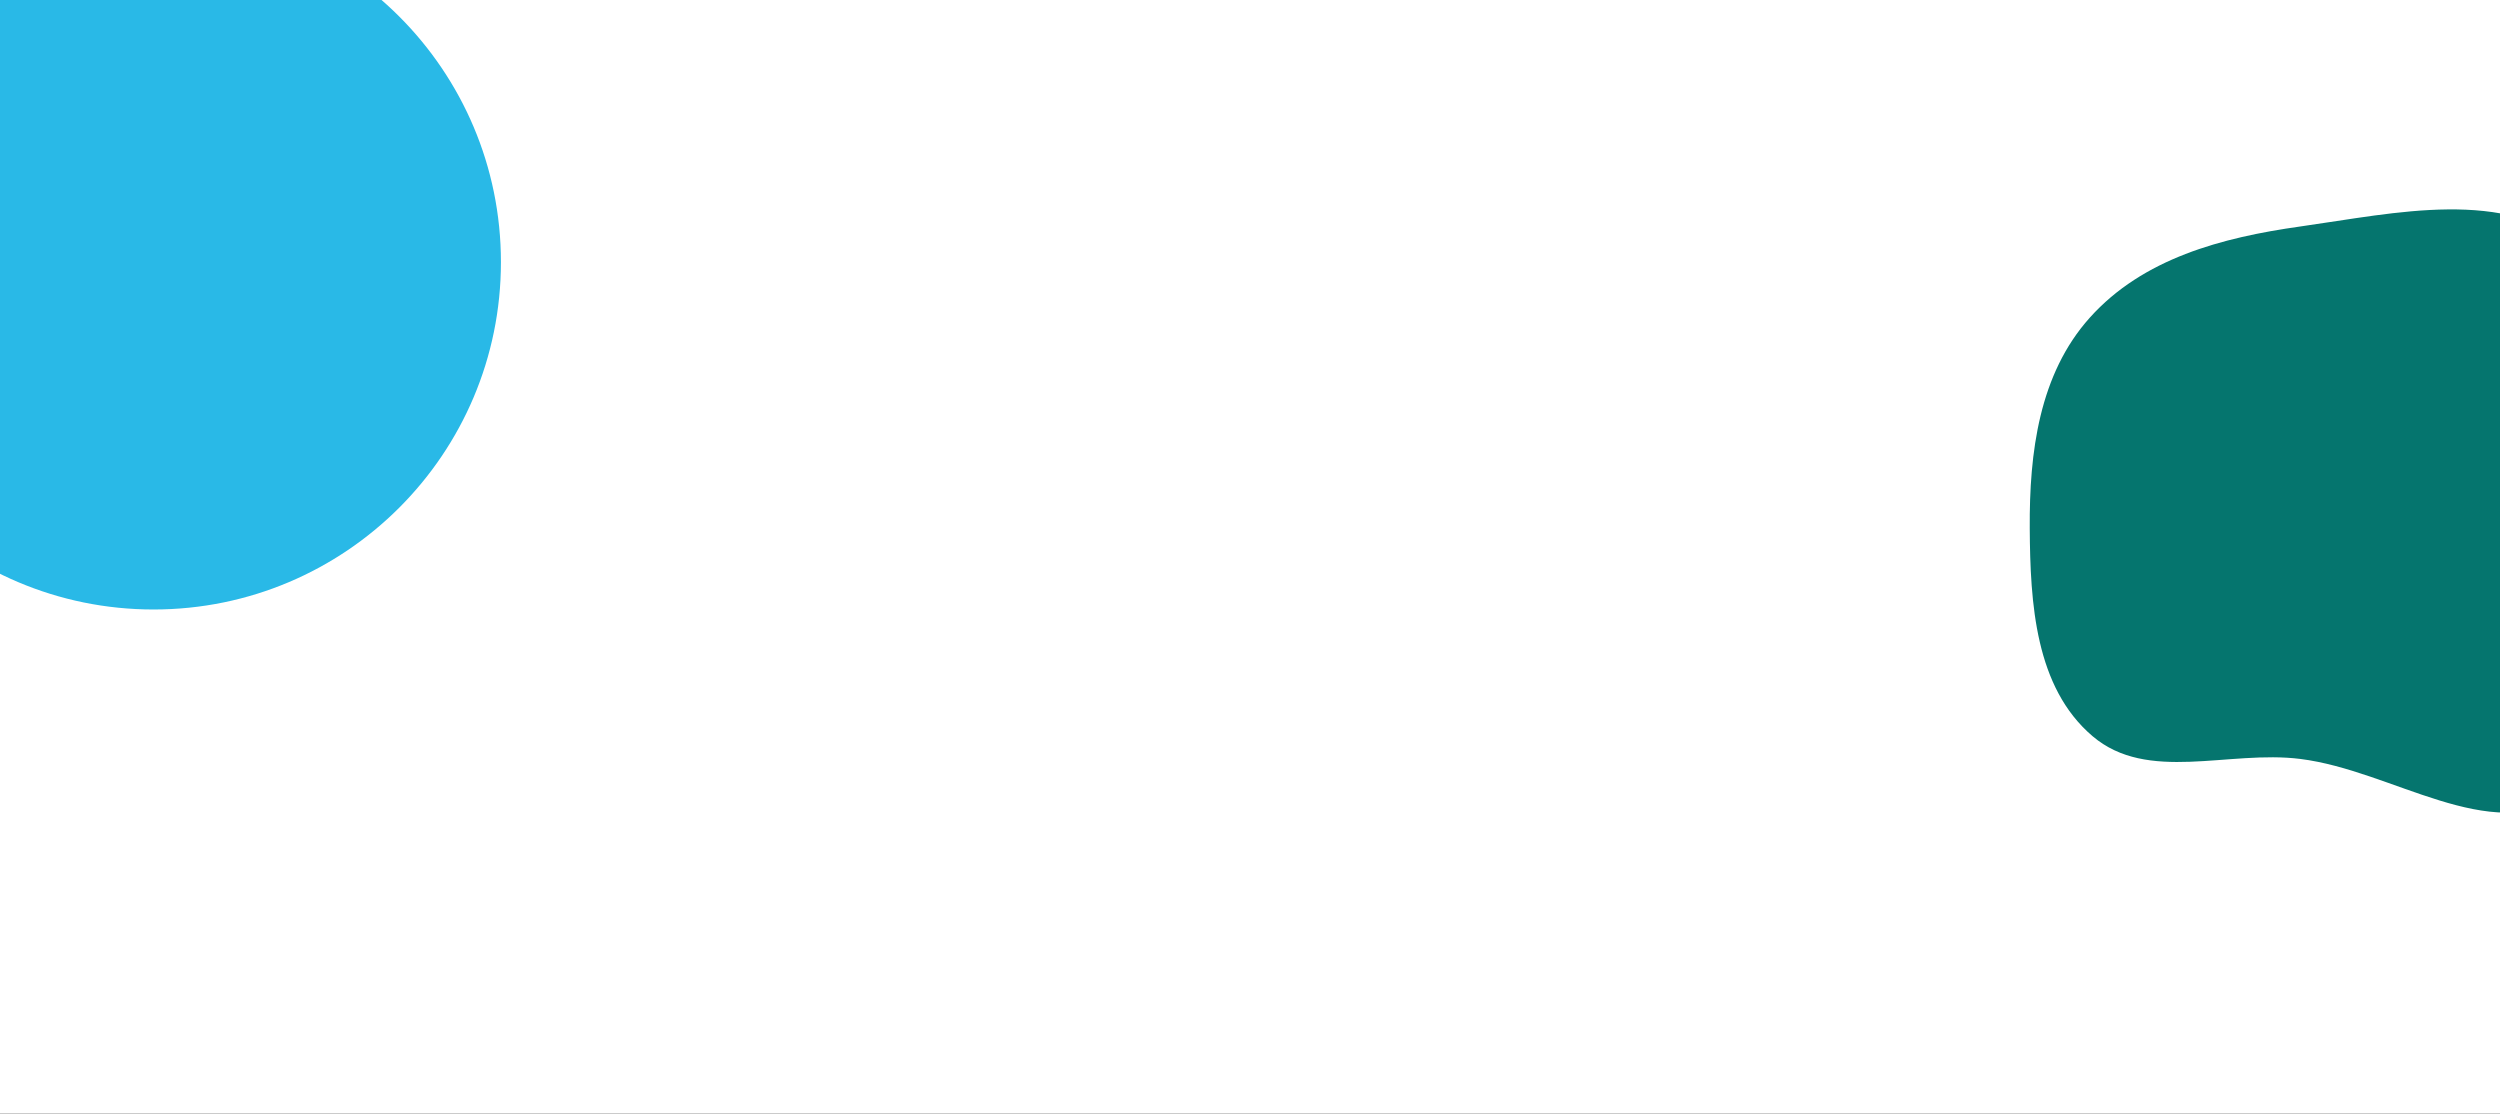 <svg width="1612" height="718" viewBox="0 0 1612 718" fill="none" xmlns="http://www.w3.org/2000/svg">
<rect x="0" y="0" width="1612" height="718" fill="#333333" stroke="none"/>
<g clip-path="url(#clip0_1506_2727)">
<path d="M0 0H1613V718H0V0Z" fill="white"/>
<circle cx="99" cy="169" r="224" fill="#29B9E7"/>
<path fill-rule="evenodd" clip-rule="evenodd" d="M1483.26 146.03C1545.34 137.276 1614.96 120.709 1663.61 160.248C1714.64 201.722 1724.08 274.852 1722.64 340.593C1721.24 404.716 1710.38 479.376 1655.9 513.232C1604.61 545.111 1543.18 496.908 1483.26 489.368C1436.9 483.534 1384.77 504.958 1349.22 474.639C1312.3 443.16 1309.08 389.11 1308.78 340.593C1308.47 291.673 1314.84 241.251 1347.5 204.831C1381.73 166.664 1432.5 153.19 1483.26 146.03Z" fill="#05756E"/>
</g>
<defs>
<clipPath id="clip0_1506_2727">
<rect width="1613" height="718" fill="white"/>
</clipPath>
</defs>
</svg>
